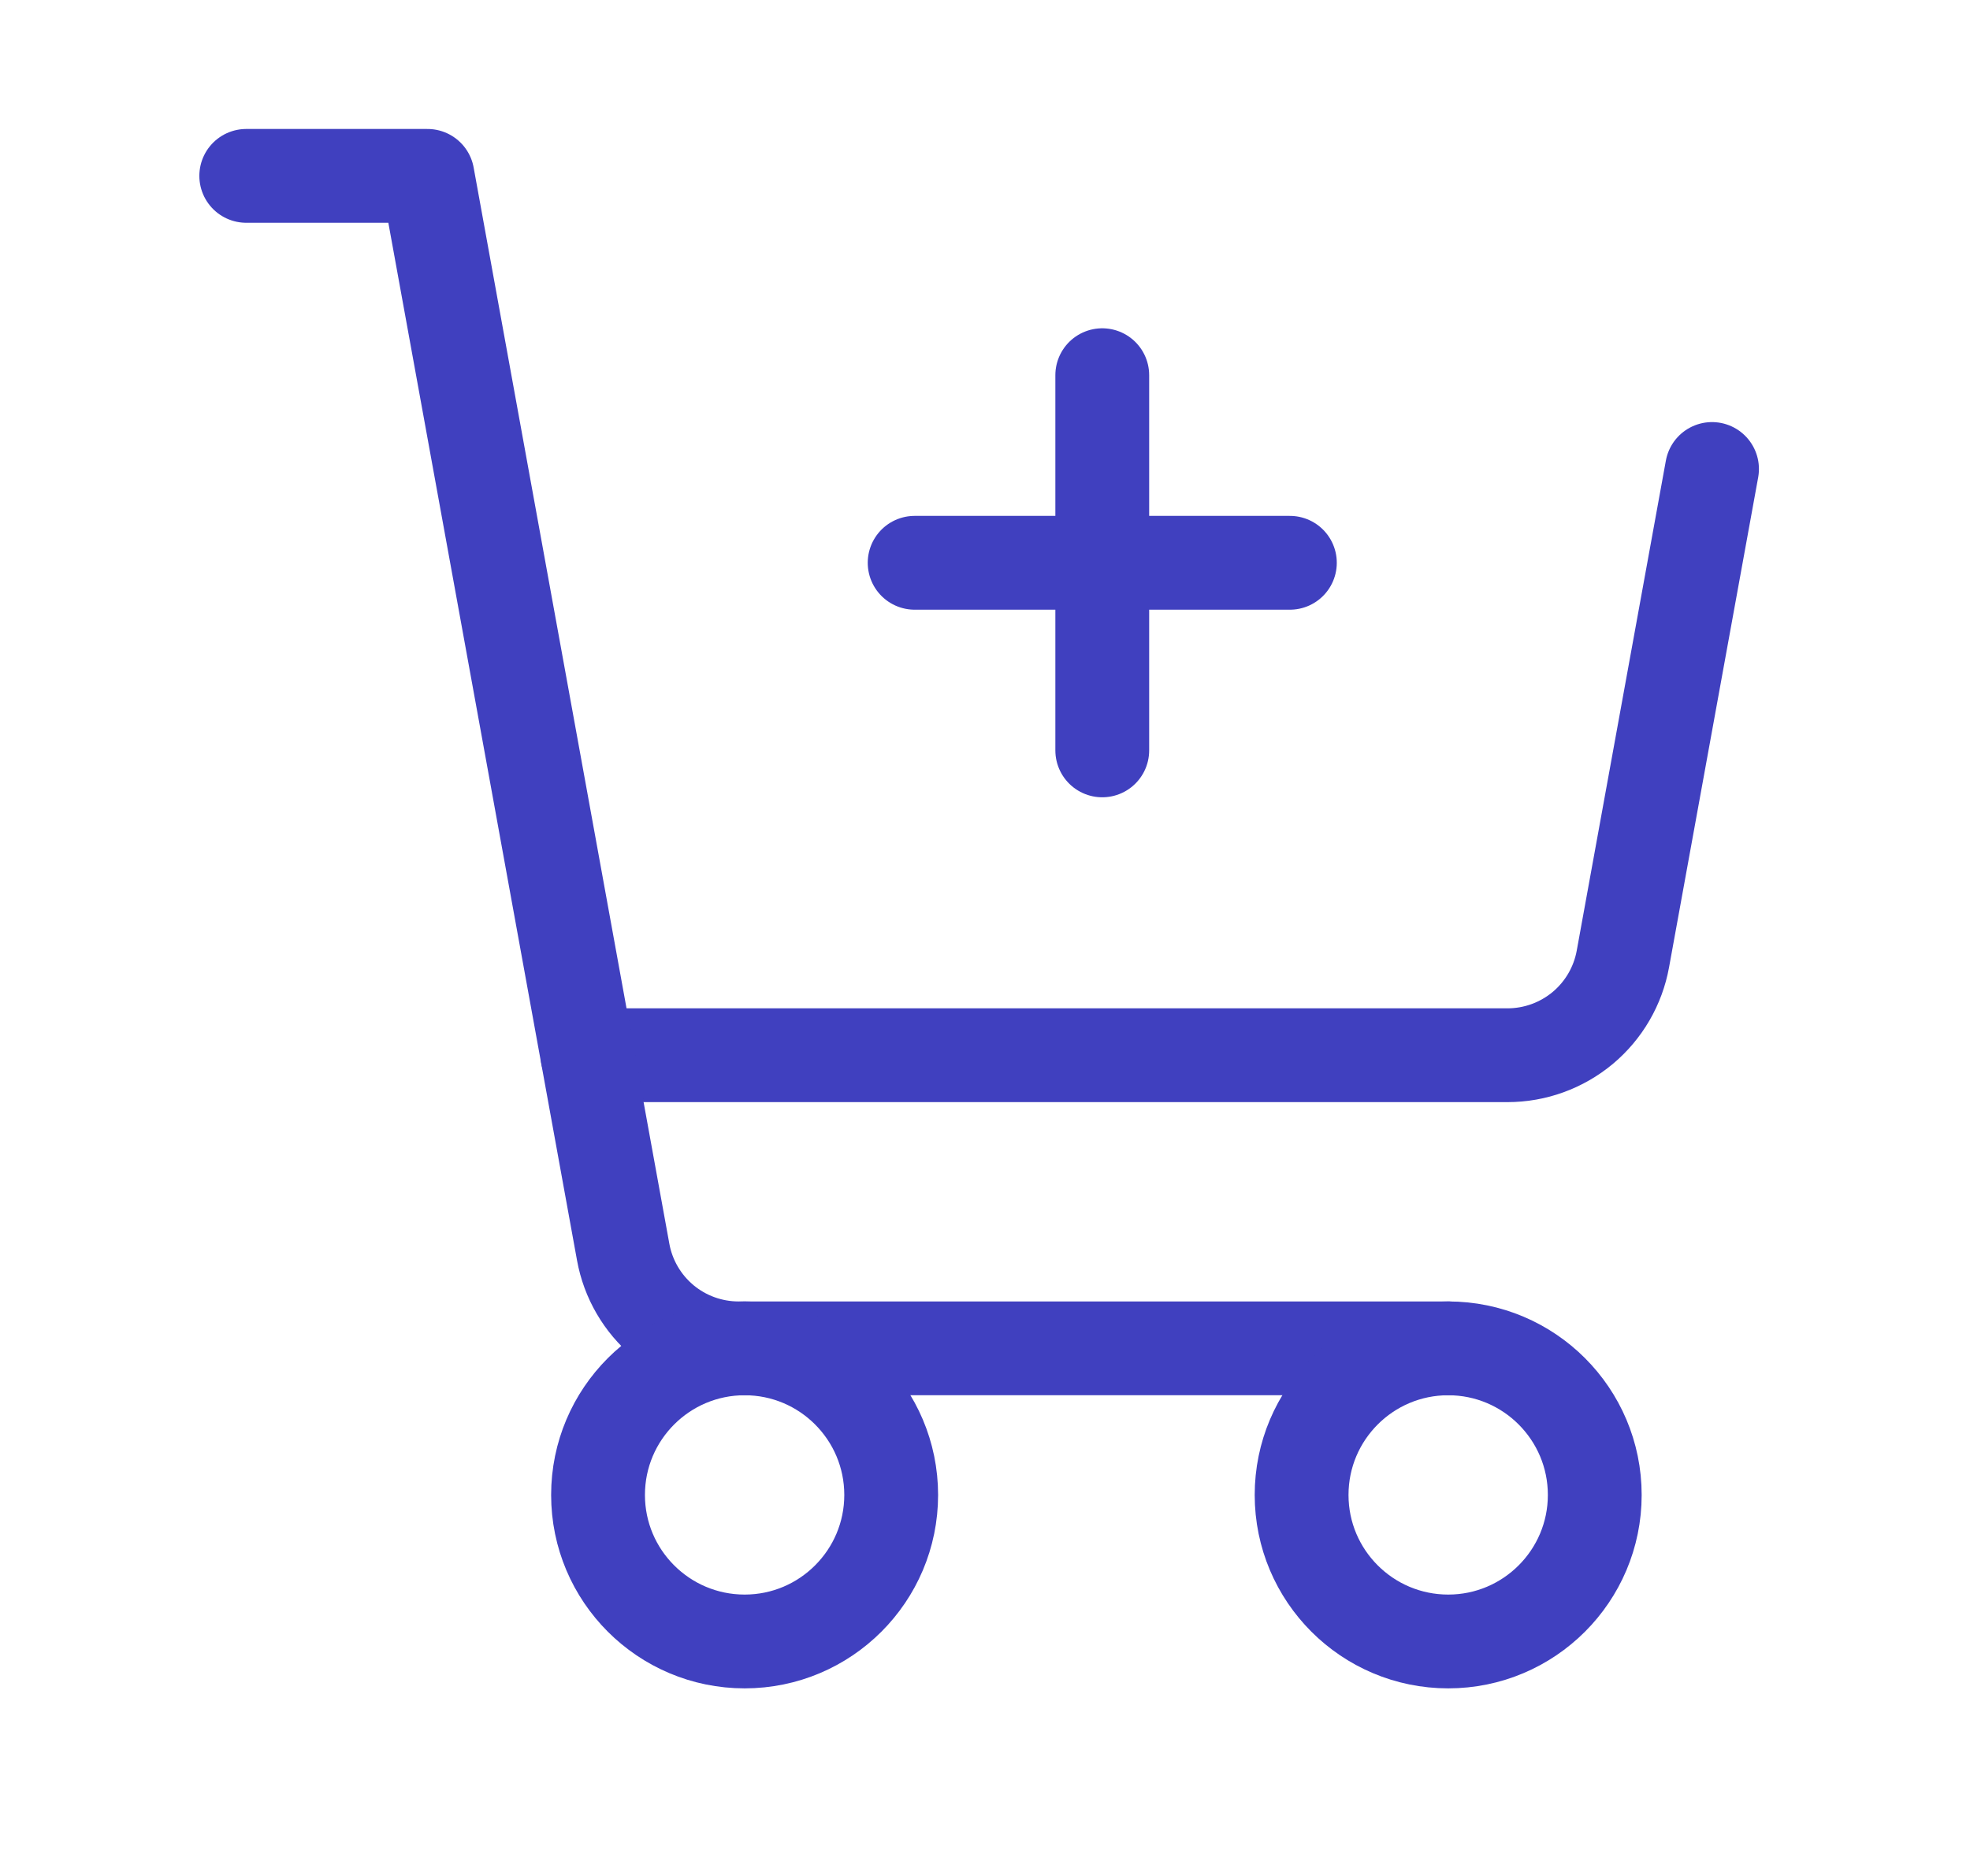 <svg width="21" height="20" viewBox="0 0 21 20" fill="none" xmlns="http://www.w3.org/2000/svg">
<g clip-path="url(#clip0_2084_3719)">
<path d="M6.262 11.25H16.07C16.363 11.25 16.646 11.147 16.871 10.96C17.096 10.772 17.248 10.511 17.3 10.223L18.25 5" stroke="#4040BF" stroke-linecap="round" stroke-linejoin="round"/>
<path d="M11.75 4V6M11.75 8V6M11.75 6H9.75M11.75 6H13.75" stroke="#4040BF" stroke-linecap="round"/>
<path d="M15.438 14.375H7.873C7.58 14.375 7.296 14.272 7.072 14.085C6.847 13.897 6.695 13.636 6.643 13.348L4.557 1.875H2.625" stroke="#4040BF" stroke-linecap="round" stroke-linejoin="round"/>
<path d="M7.938 17.5C8.8 17.5 9.5 16.8 9.5 15.938C9.5 15.075 8.8 14.375 7.938 14.375C7.075 14.375 6.375 15.075 6.375 15.938C6.375 16.8 7.075 17.5 7.938 17.5Z" stroke="#4040BF" stroke-linecap="round" stroke-linejoin="round"/>
<path d="M15.438 17.5C16.3 17.5 17 16.8 17 15.938C17 15.075 16.3 14.375 15.438 14.375C14.575 14.375 13.875 15.075 13.875 15.938C13.875 16.8 14.575 17.5 15.438 17.5Z" stroke="#4040BF" stroke-linecap="round" stroke-linejoin="round"/>
</g>
<defs>
<clipPath id="clip0_2084_3719">
<rect width="20" height="20" fill="white" transform="translate(0.75)"/>
</clipPath>
</defs>
</svg>
